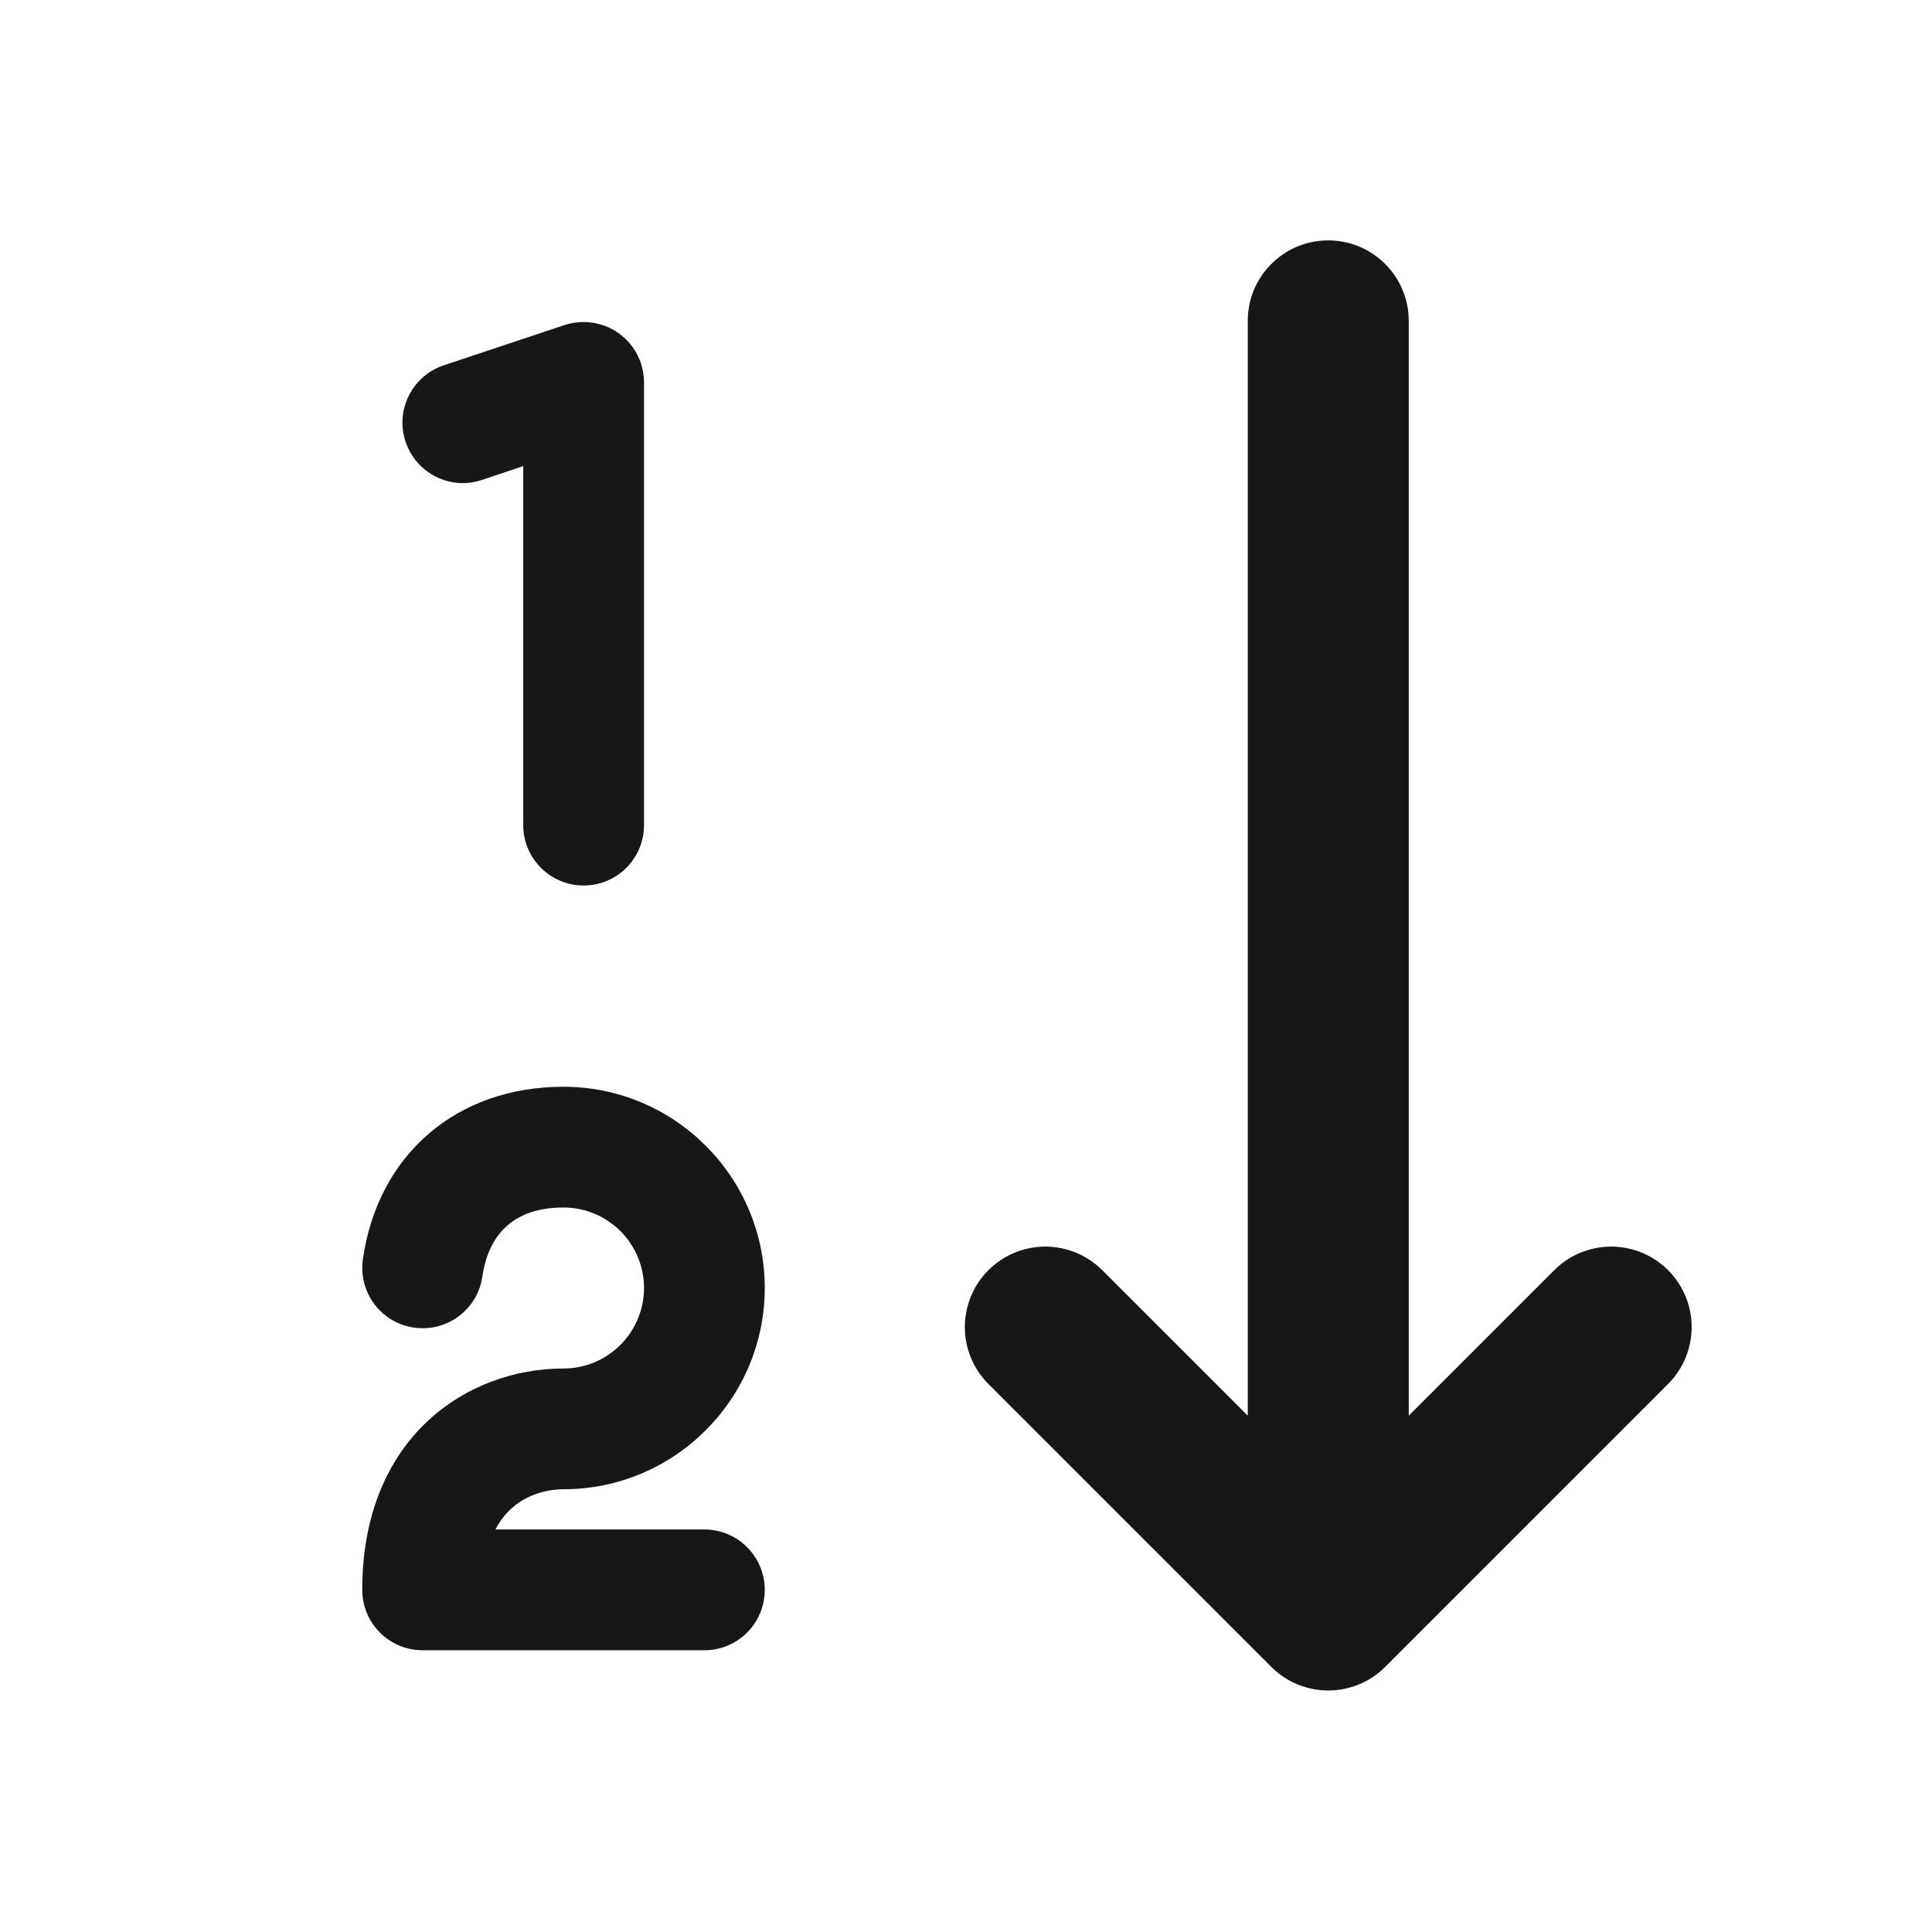 <?xml version="1.0" encoding="UTF-8"?>
<svg xmlns="http://www.w3.org/2000/svg" xmlns:xlink="http://www.w3.org/1999/xlink" width="500pt" height="500pt" viewBox="0 0 500 500" version="1.1">
<g id="surface21415">
<path style=" stroke:none;fill-rule:nonzero;fill:rgb(9.02%,9.02%,9.412%);fill-opacity:1;" d="M 343.445 62.215 C 331.945 62.383 322.758 71.836 322.918 83.332 L 322.918 366.375 L 285.562 329.02 C 280.336 323.578 272.578 321.387 265.277 323.289 C 257.977 325.191 252.273 330.895 250.371 338.195 C 248.469 345.496 250.66 353.254 256.105 358.48 L 329.02 431.395 C 337.156 439.527 350.344 439.527 358.48 431.395 L 431.395 358.48 C 436.84 353.254 439.031 345.496 437.129 338.195 C 435.227 330.895 429.523 325.191 422.223 323.289 C 414.922 321.387 407.164 323.578 401.938 329.02 L 364.582 366.375 L 364.582 83.332 C 364.66 77.707 362.457 72.285 358.477 68.309 C 354.492 64.332 349.074 62.133 343.445 62.215 Z M 149.738 83.395 C 148.516 83.496 147.289 83.727 146.098 84.125 L 114.848 94.543 C 106.66 97.273 102.23 106.133 104.961 114.32 C 107.688 122.508 116.57 126.969 124.734 124.207 L 135.418 120.625 L 135.418 213.543 C 135.418 222.176 142.406 229.168 151.043 229.168 C 159.676 229.168 166.668 222.176 166.668 213.543 L 166.668 98.957 C 166.668 93.938 164.25 89.223 160.176 86.285 C 157.113 84.082 153.41 83.086 149.738 83.395 Z M 145.832 281.25 C 118.168 281.25 97.789 298.773 93.914 325.906 C 92.695 334.449 98.617 342.367 107.156 343.586 C 115.688 344.816 123.617 338.895 124.836 330.344 C 126.004 322.207 130.594 312.5 145.832 312.5 C 157.324 312.5 166.668 321.844 166.668 333.332 C 166.668 344.824 157.324 354.168 145.832 354.168 C 120.75 354.168 93.75 372.094 93.75 411.457 C 93.75 420.094 100.75 427.082 109.375 427.082 L 182.293 427.082 C 190.926 427.082 197.918 420.094 197.918 411.457 C 197.918 402.824 190.926 395.832 182.293 395.832 L 128.215 395.832 C 133.141 386.387 142.332 385.418 145.832 385.418 C 174.551 385.418 197.918 362.051 197.918 333.332 C 197.918 304.613 174.551 281.25 145.832 281.25 Z M 145.832 281.25 "/>
</g>
</svg>
